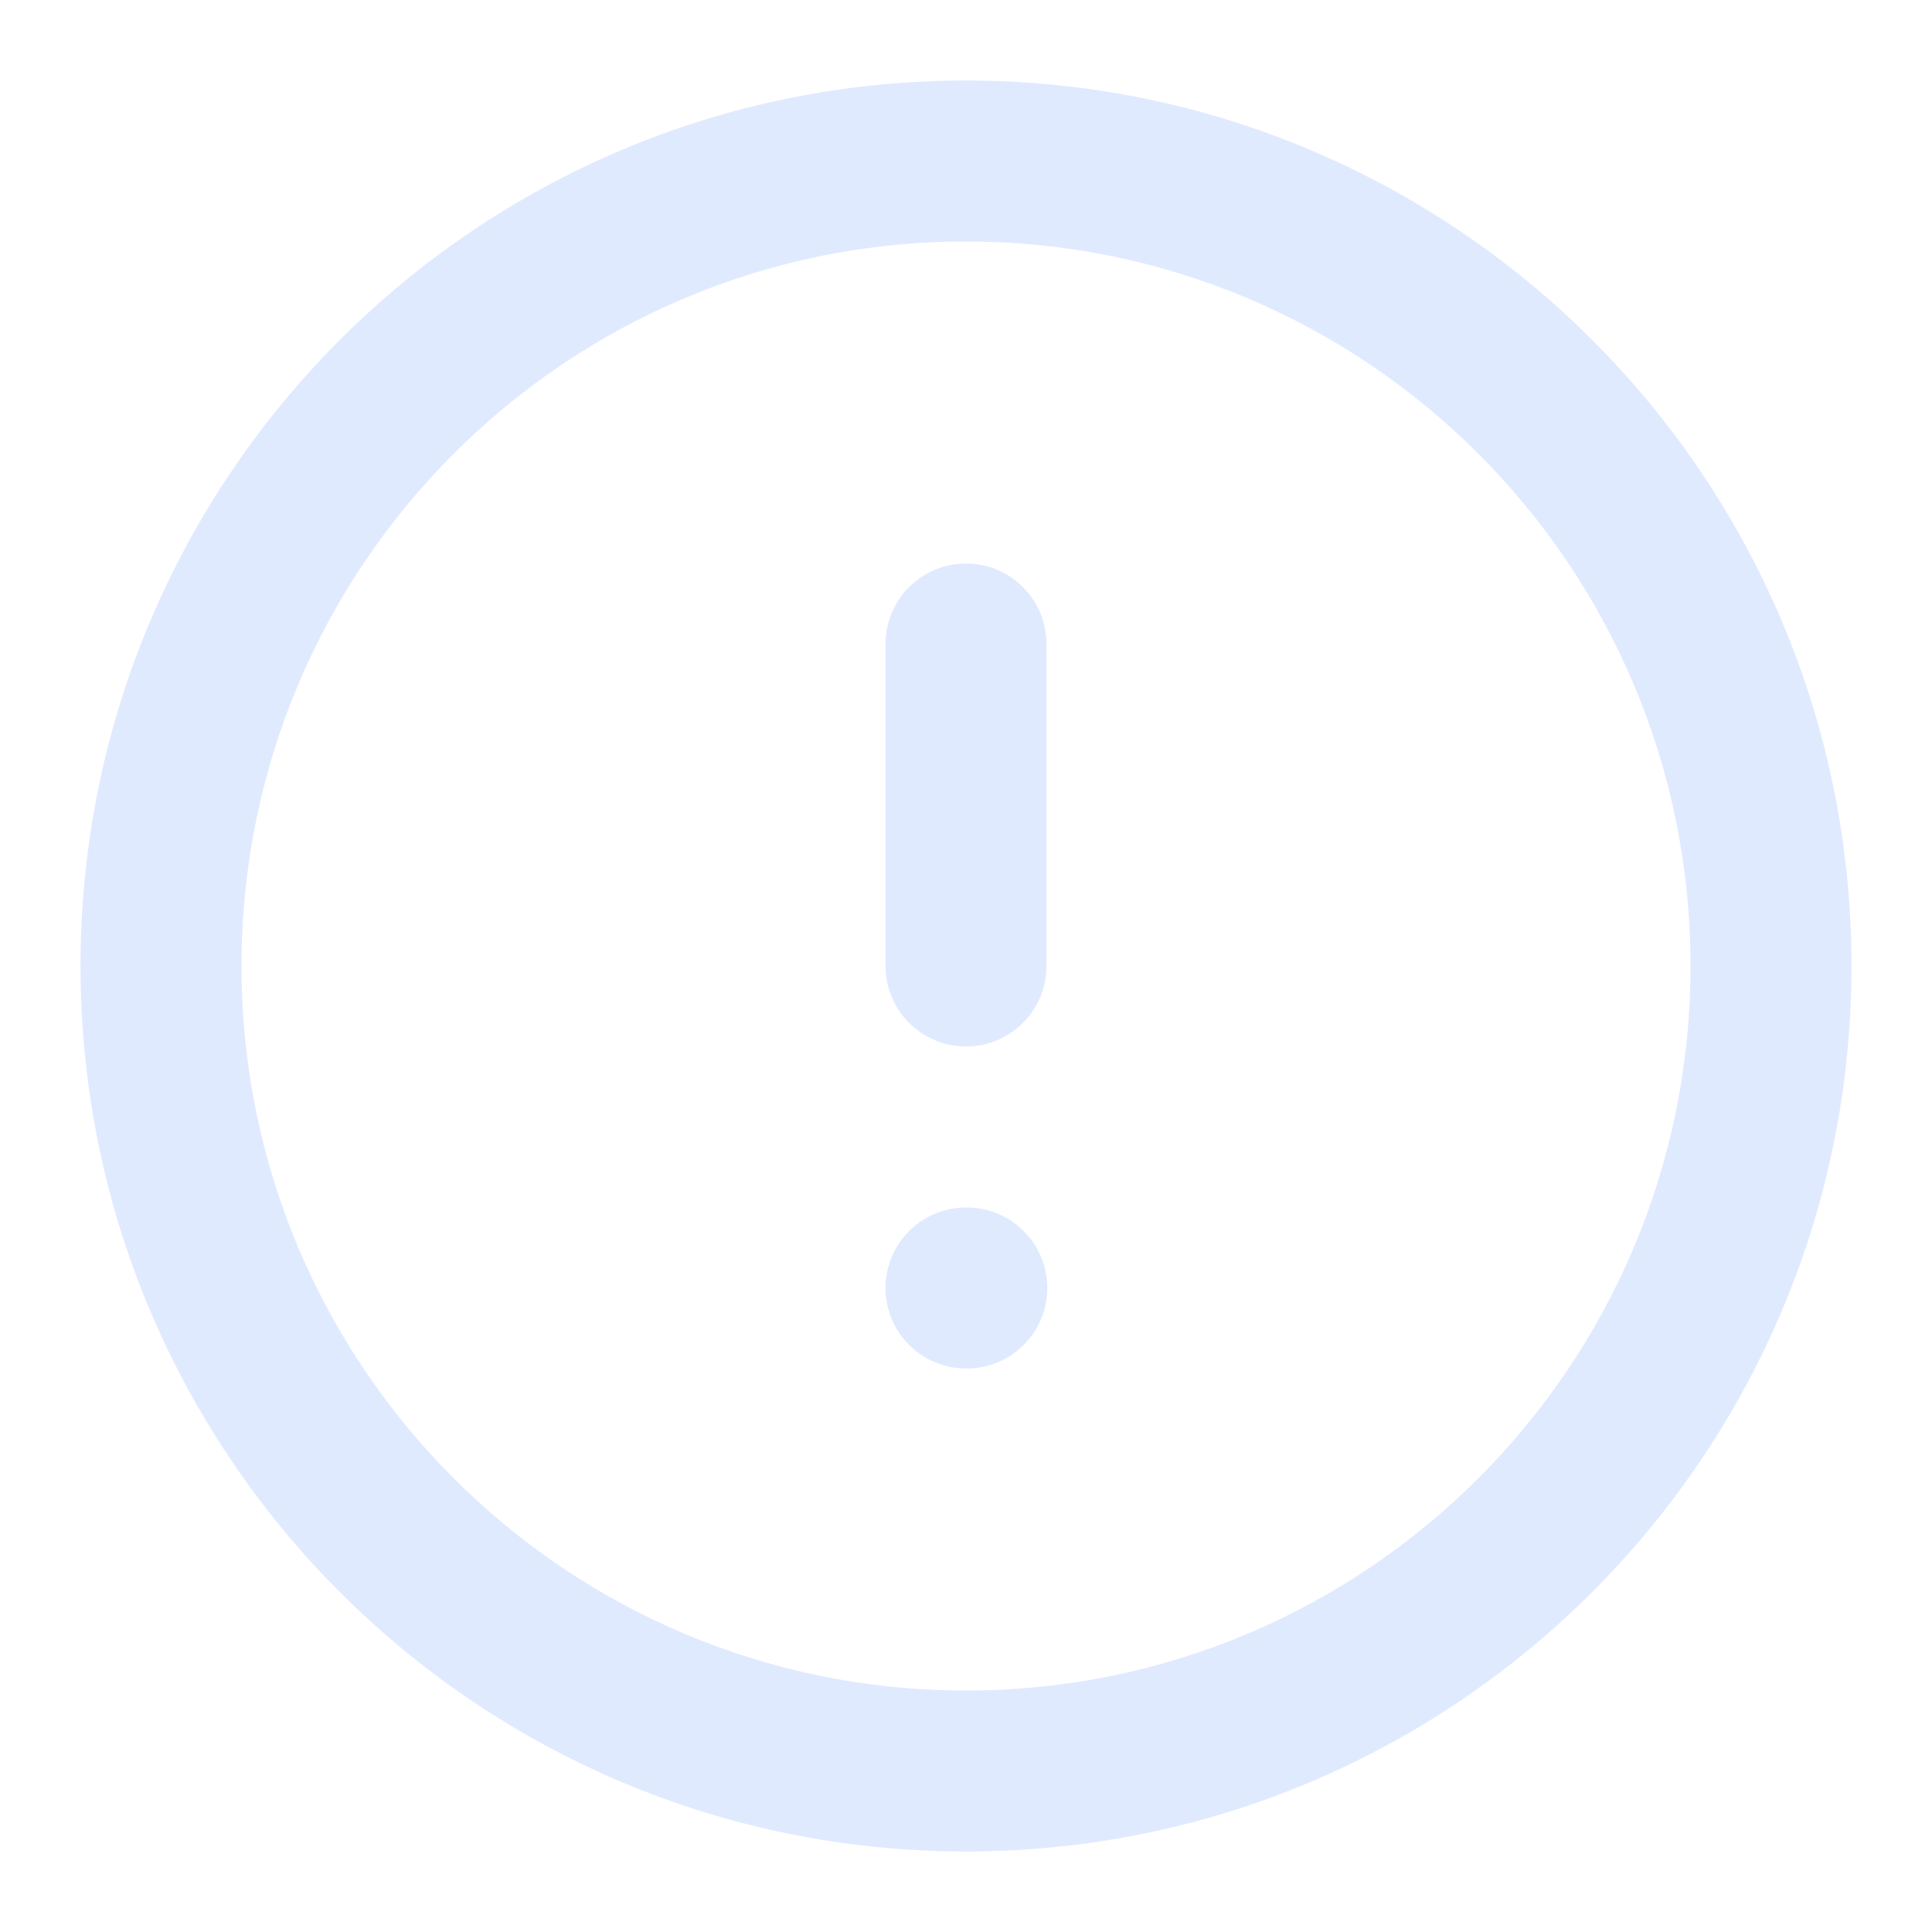 <svg xmlns="http://www.w3.org/2000/svg" xmlns:xlink="http://www.w3.org/1999/xlink" fill="none" version="1.1" width="42" height="42" viewBox="0 0 42 42"><defs><clipPath id="master_svg0_866_13459"><rect x="0" y="0" width="42" height="42" rx="0"/></clipPath></defs><g clip-path="url(#master_svg0_866_13459)"><g><path d="M21,5.25C12.302,5.25,5.25,12.302,5.25,21C5.25,29.699,12.302,36.75,21,36.75C29.699,36.75,36.75,29.699,36.75,21C36.75,12.302,29.699,5.25,21,5.25C21,5.25,21,5.25,21,5.25ZM1.75,21C1.75,10.369,10.369,1.75,21,1.75C31.631,1.75,40.25,10.369,40.25,21C40.25,31.631,31.631,40.25,21,40.25C10.369,40.25,1.75,31.631,1.75,21C1.75,21,1.75,21,1.75,21ZM21,12.25C21.966,12.25,22.75,13.034,22.75,14C22.75,14,22.75,21,22.75,21C22.75,21.966,21.966,22.75,21,22.75C20.034,22.75,19.25,21.966,19.25,21C19.25,21,19.25,14,19.25,14C19.25,13.034,20.034,12.25,21,12.25C21,12.25,21,12.25,21,12.25ZM19.25,28C19.25,27.034,20.034,26.25,21,26.25C21,26.25,21.017,26.25,21.017,26.25C21.984,26.25,22.767,27.034,22.767,28C22.767,28.966,21.984,29.75,21.017,29.75C21.017,29.75,21,29.75,21,29.75C20.034,29.75,19.25,28.966,19.25,28C19.25,28,19.25,28,19.25,28Z" fill-rule="evenodd" fill="#E0EAFF" fill-opacity="1"/></g></g></svg>